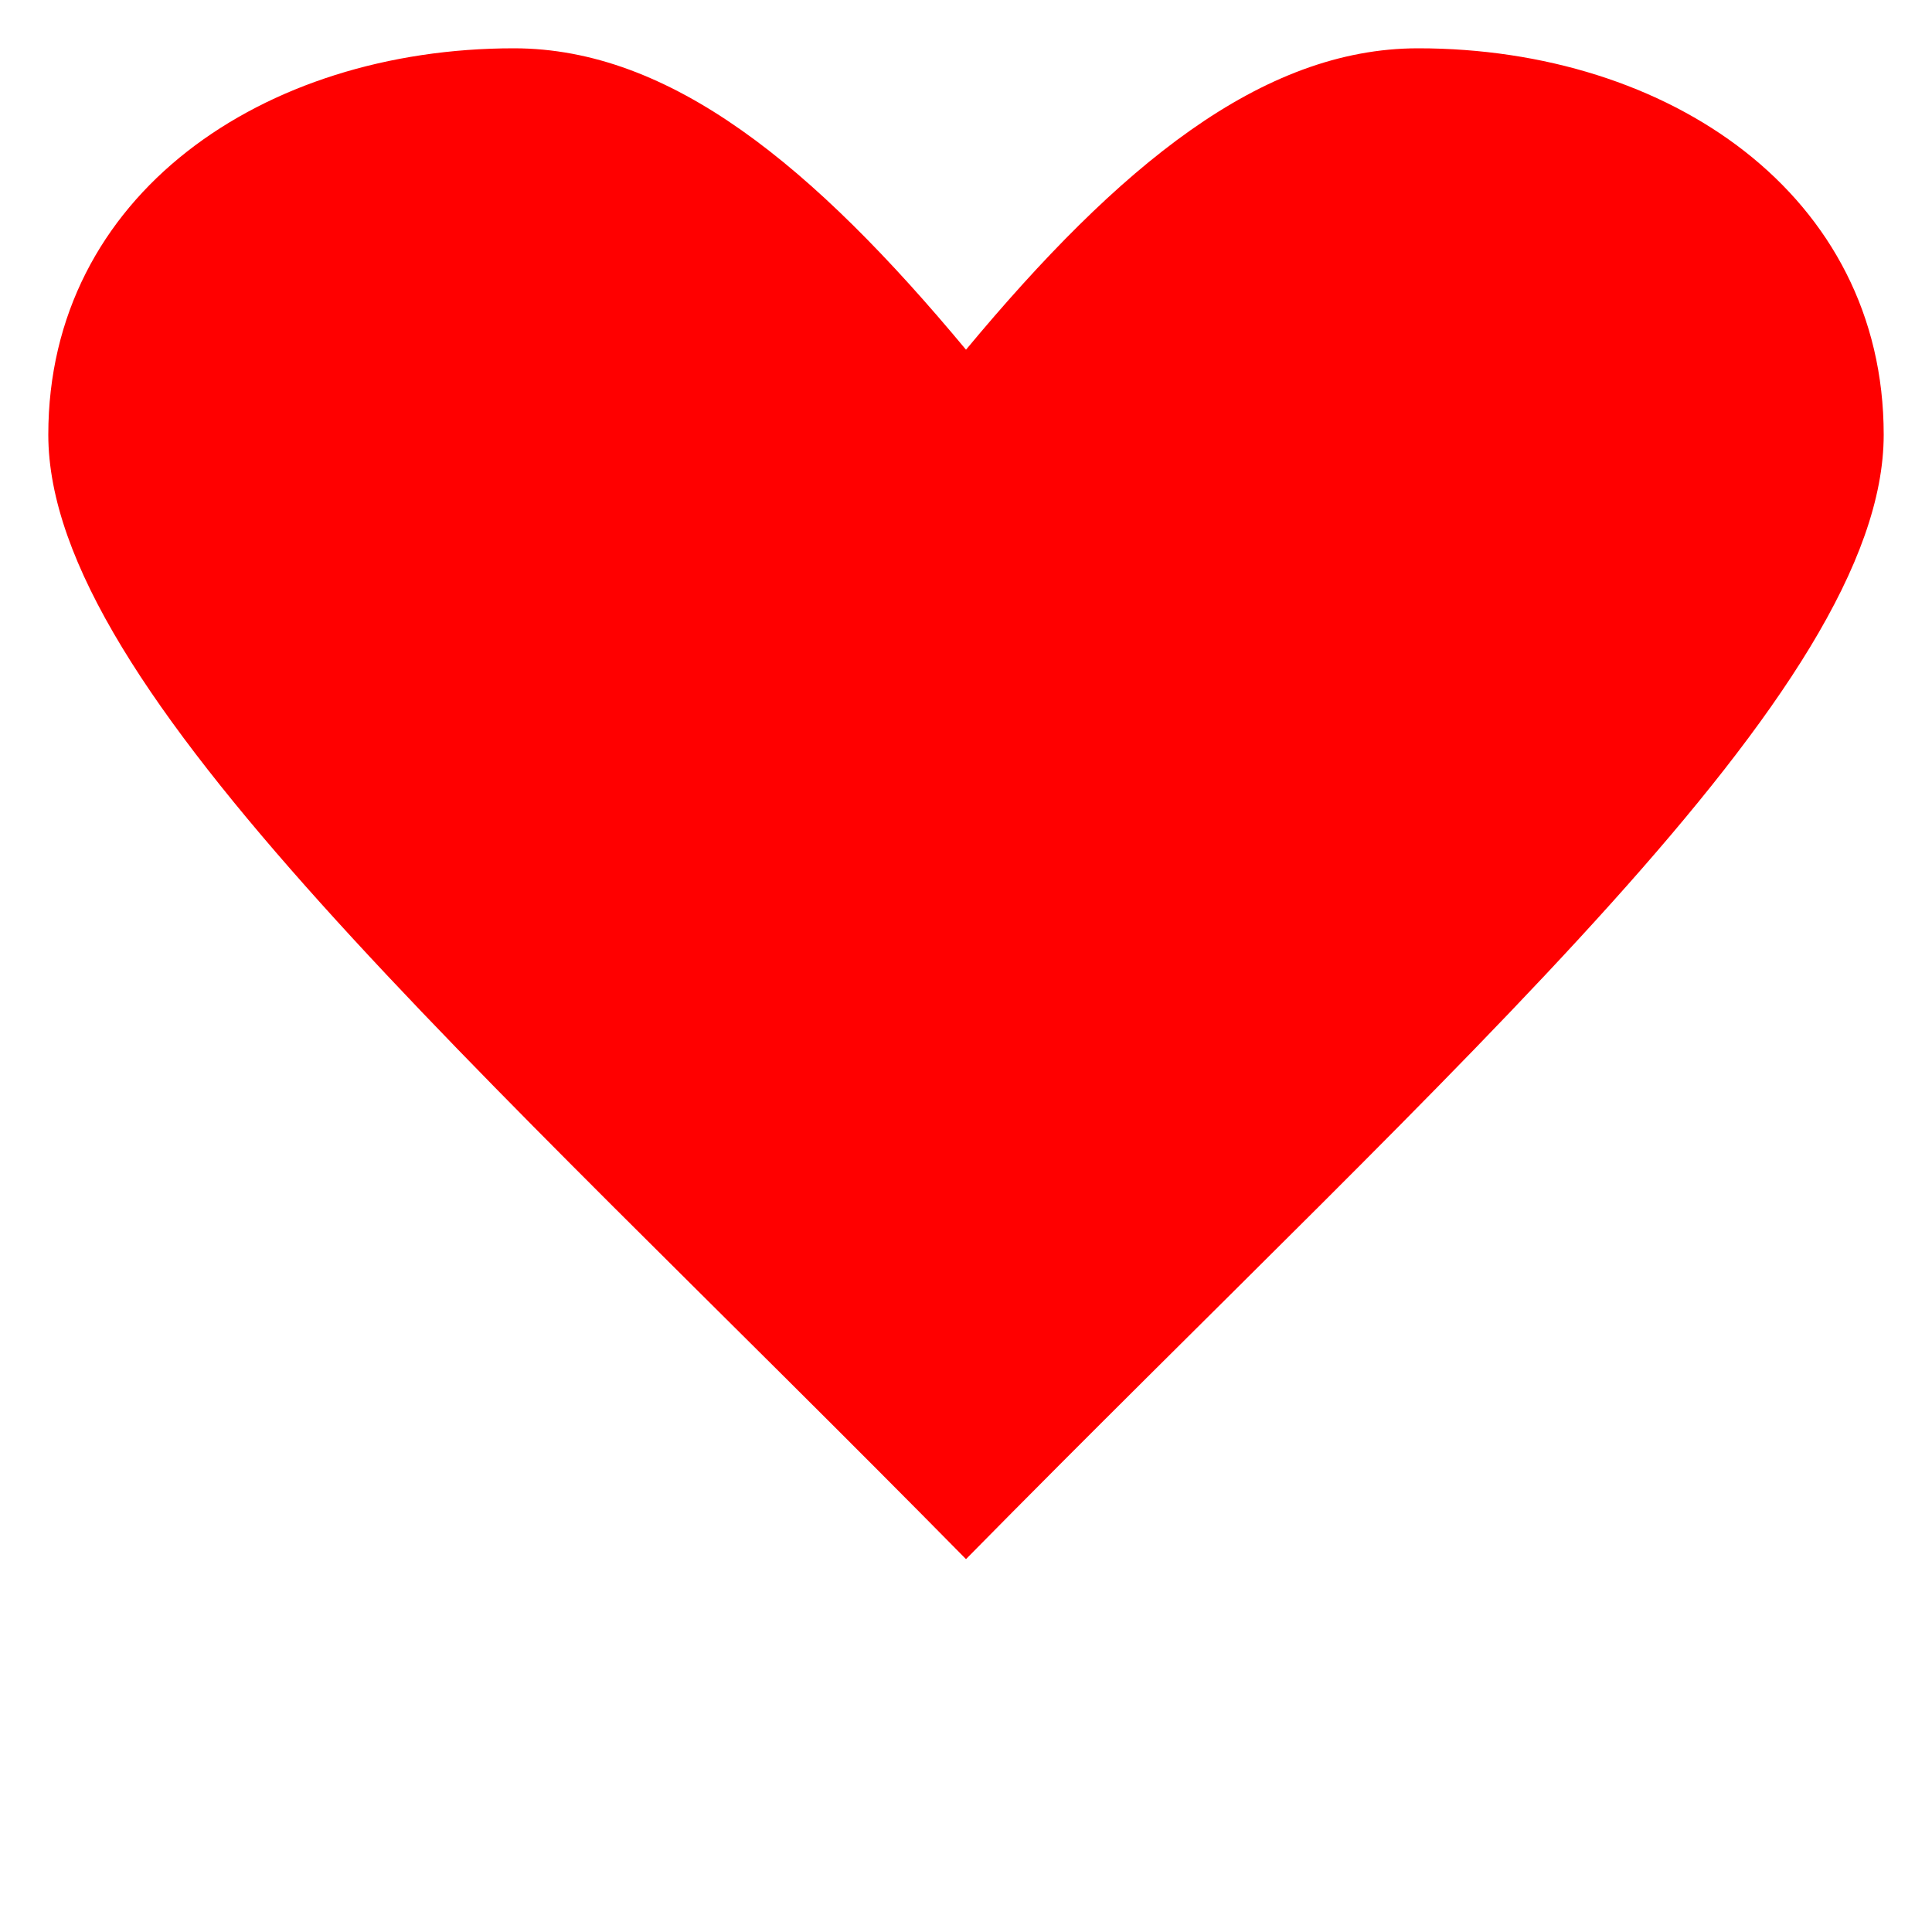 <svg xmlns="http://www.w3.org/2000/svg" viewBox="0 0 100 100" width="100" height="100">
    <!-- Heart shape -->
    <path fill="#ff0000" d="M50 80.7C24.3 54.6 2.5 35.7 2.5 22.5 2.5 10.1 13.6 2.5 26.6 2.5 34.7 2.5 42.1 8.6 50 18.1 57.9 8.6 65.3 2.5 73.4 2.5 86.4 2.5 97.5 10.1 97.5 22.5 97.5 35.7 75.7 54.6 50 80.7z"/>
</svg>

